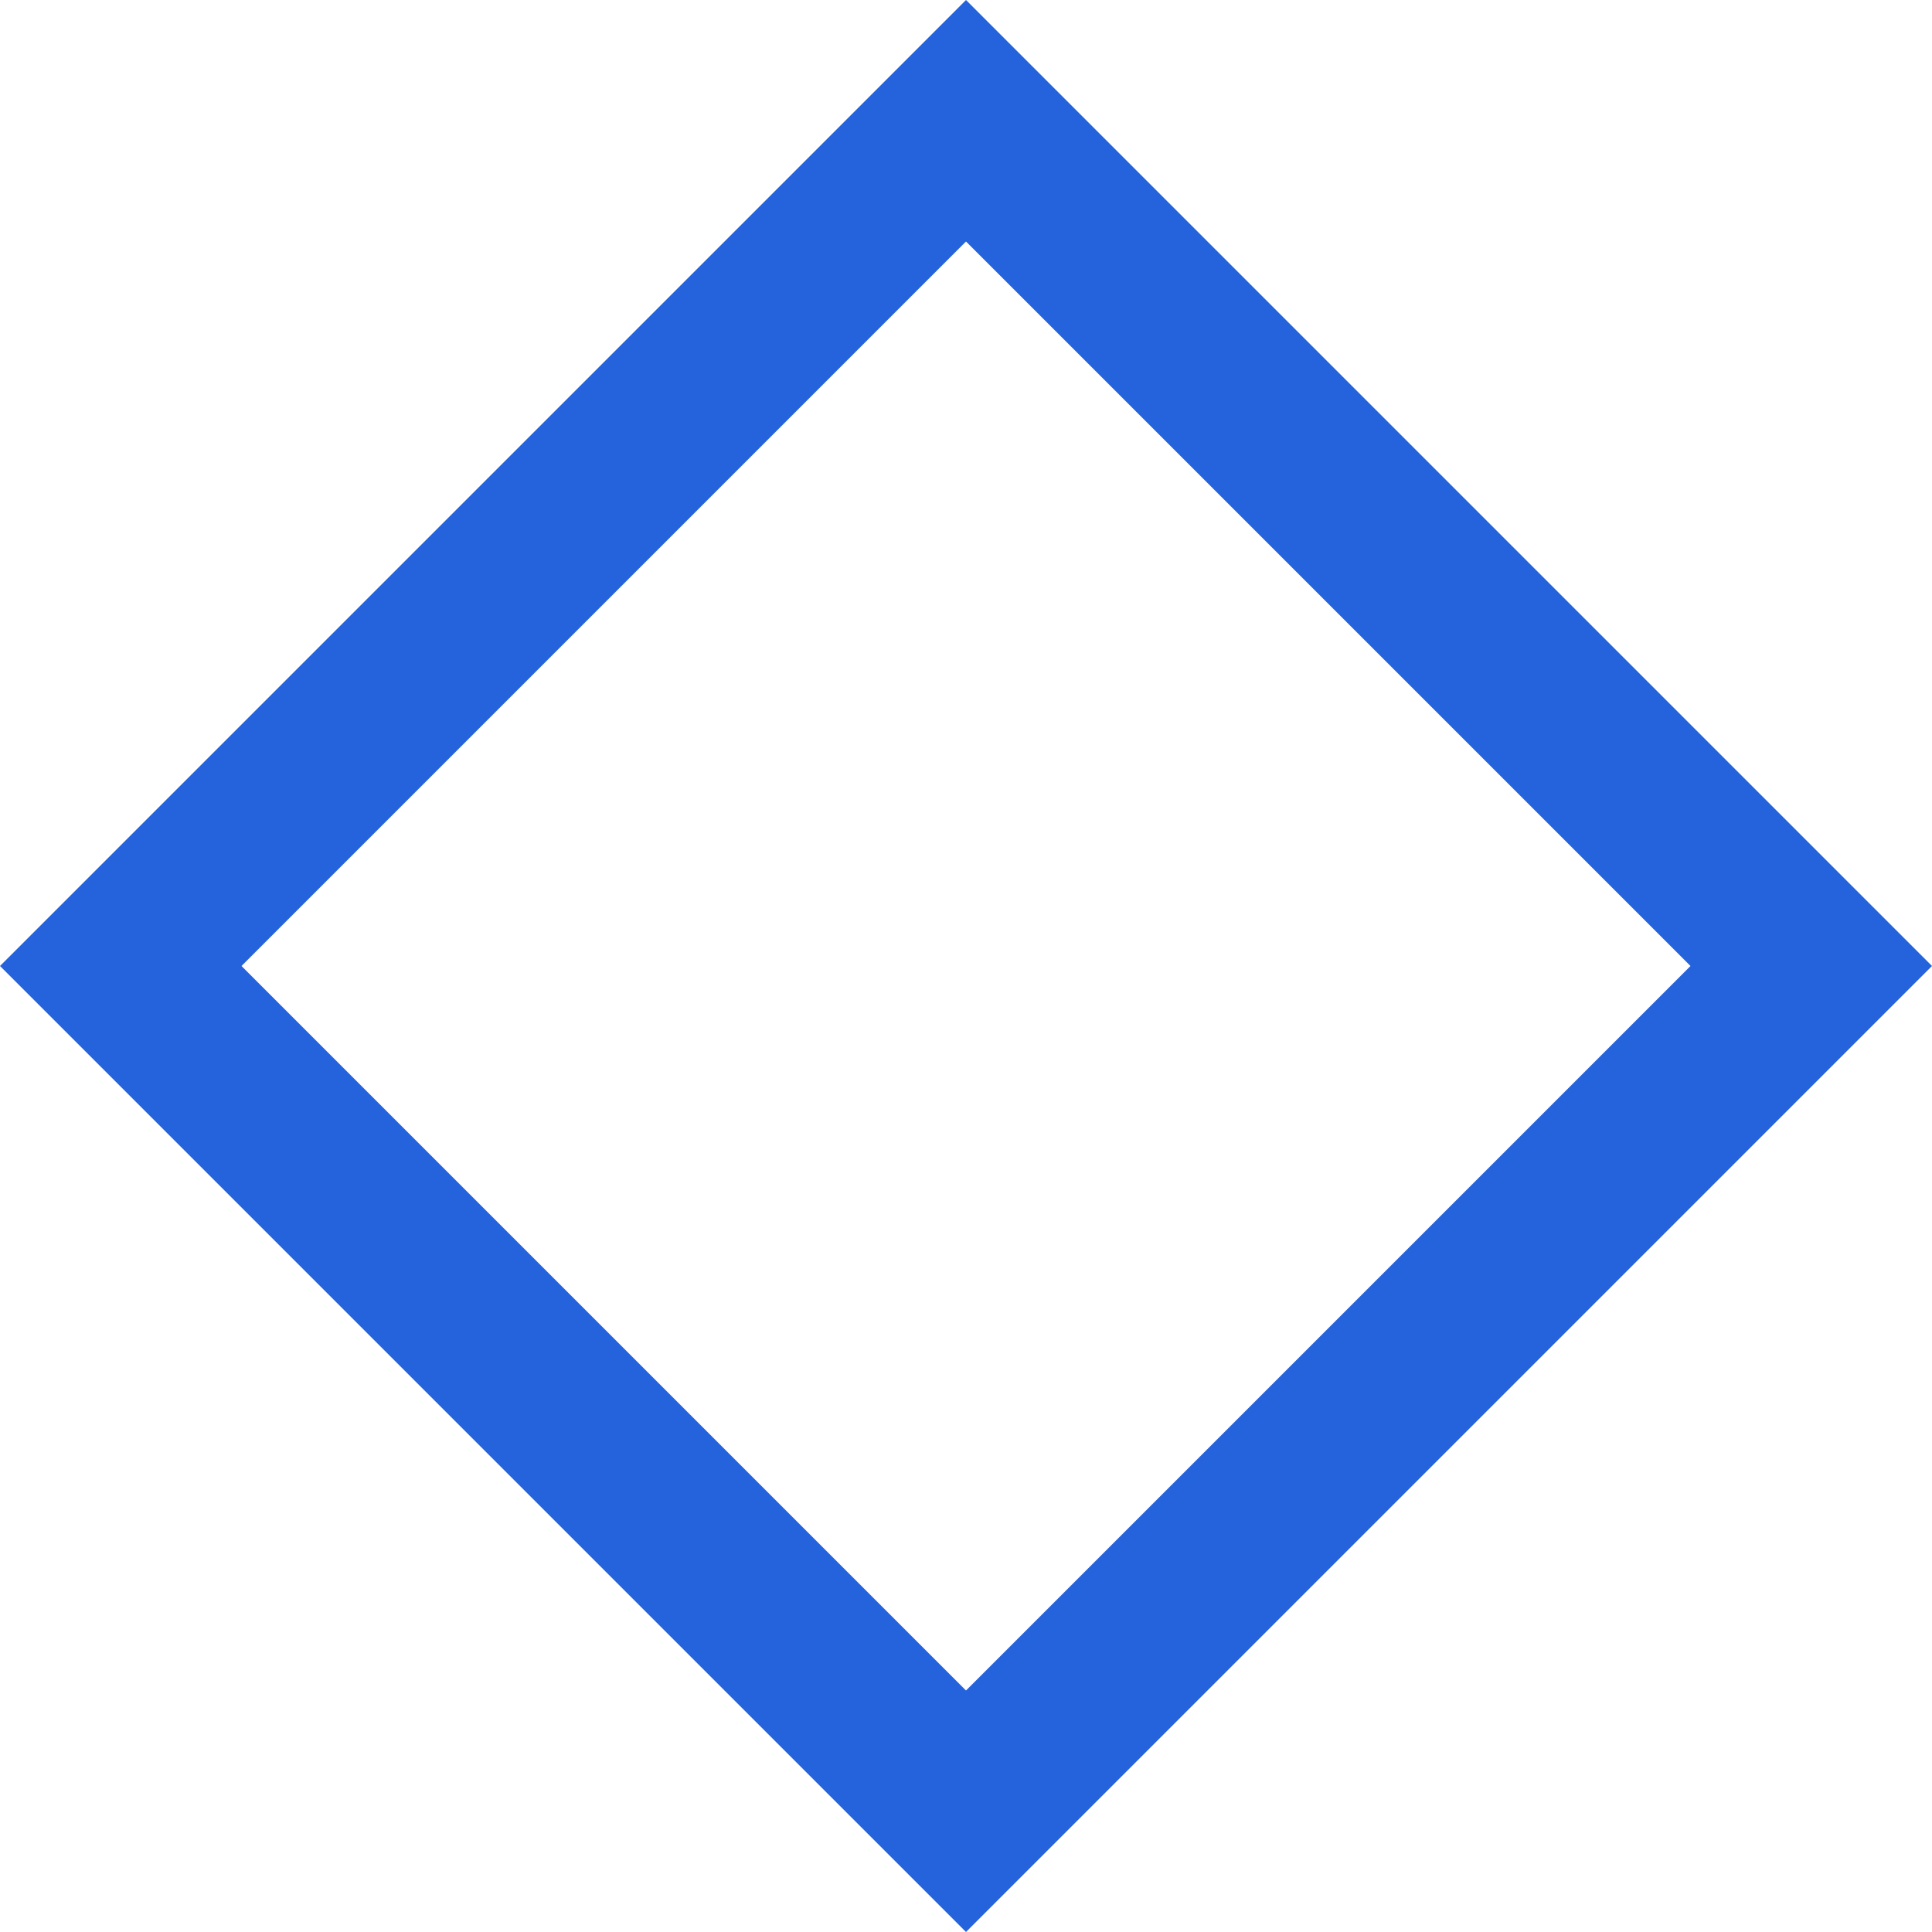 <svg width="39" height="39" viewBox="0 0 39 39" fill="none" xmlns="http://www.w3.org/2000/svg">
<path fill-rule="evenodd" clip-rule="evenodd" d="M34.125 19.5L19.5 4.875L4.875 19.5L19.5 34.125L34.125 19.5ZM19.5 0L8.78191e-07 19.5L19.5 39L39 19.5L19.5 0Z" fill="#2563DC"/>
</svg>
